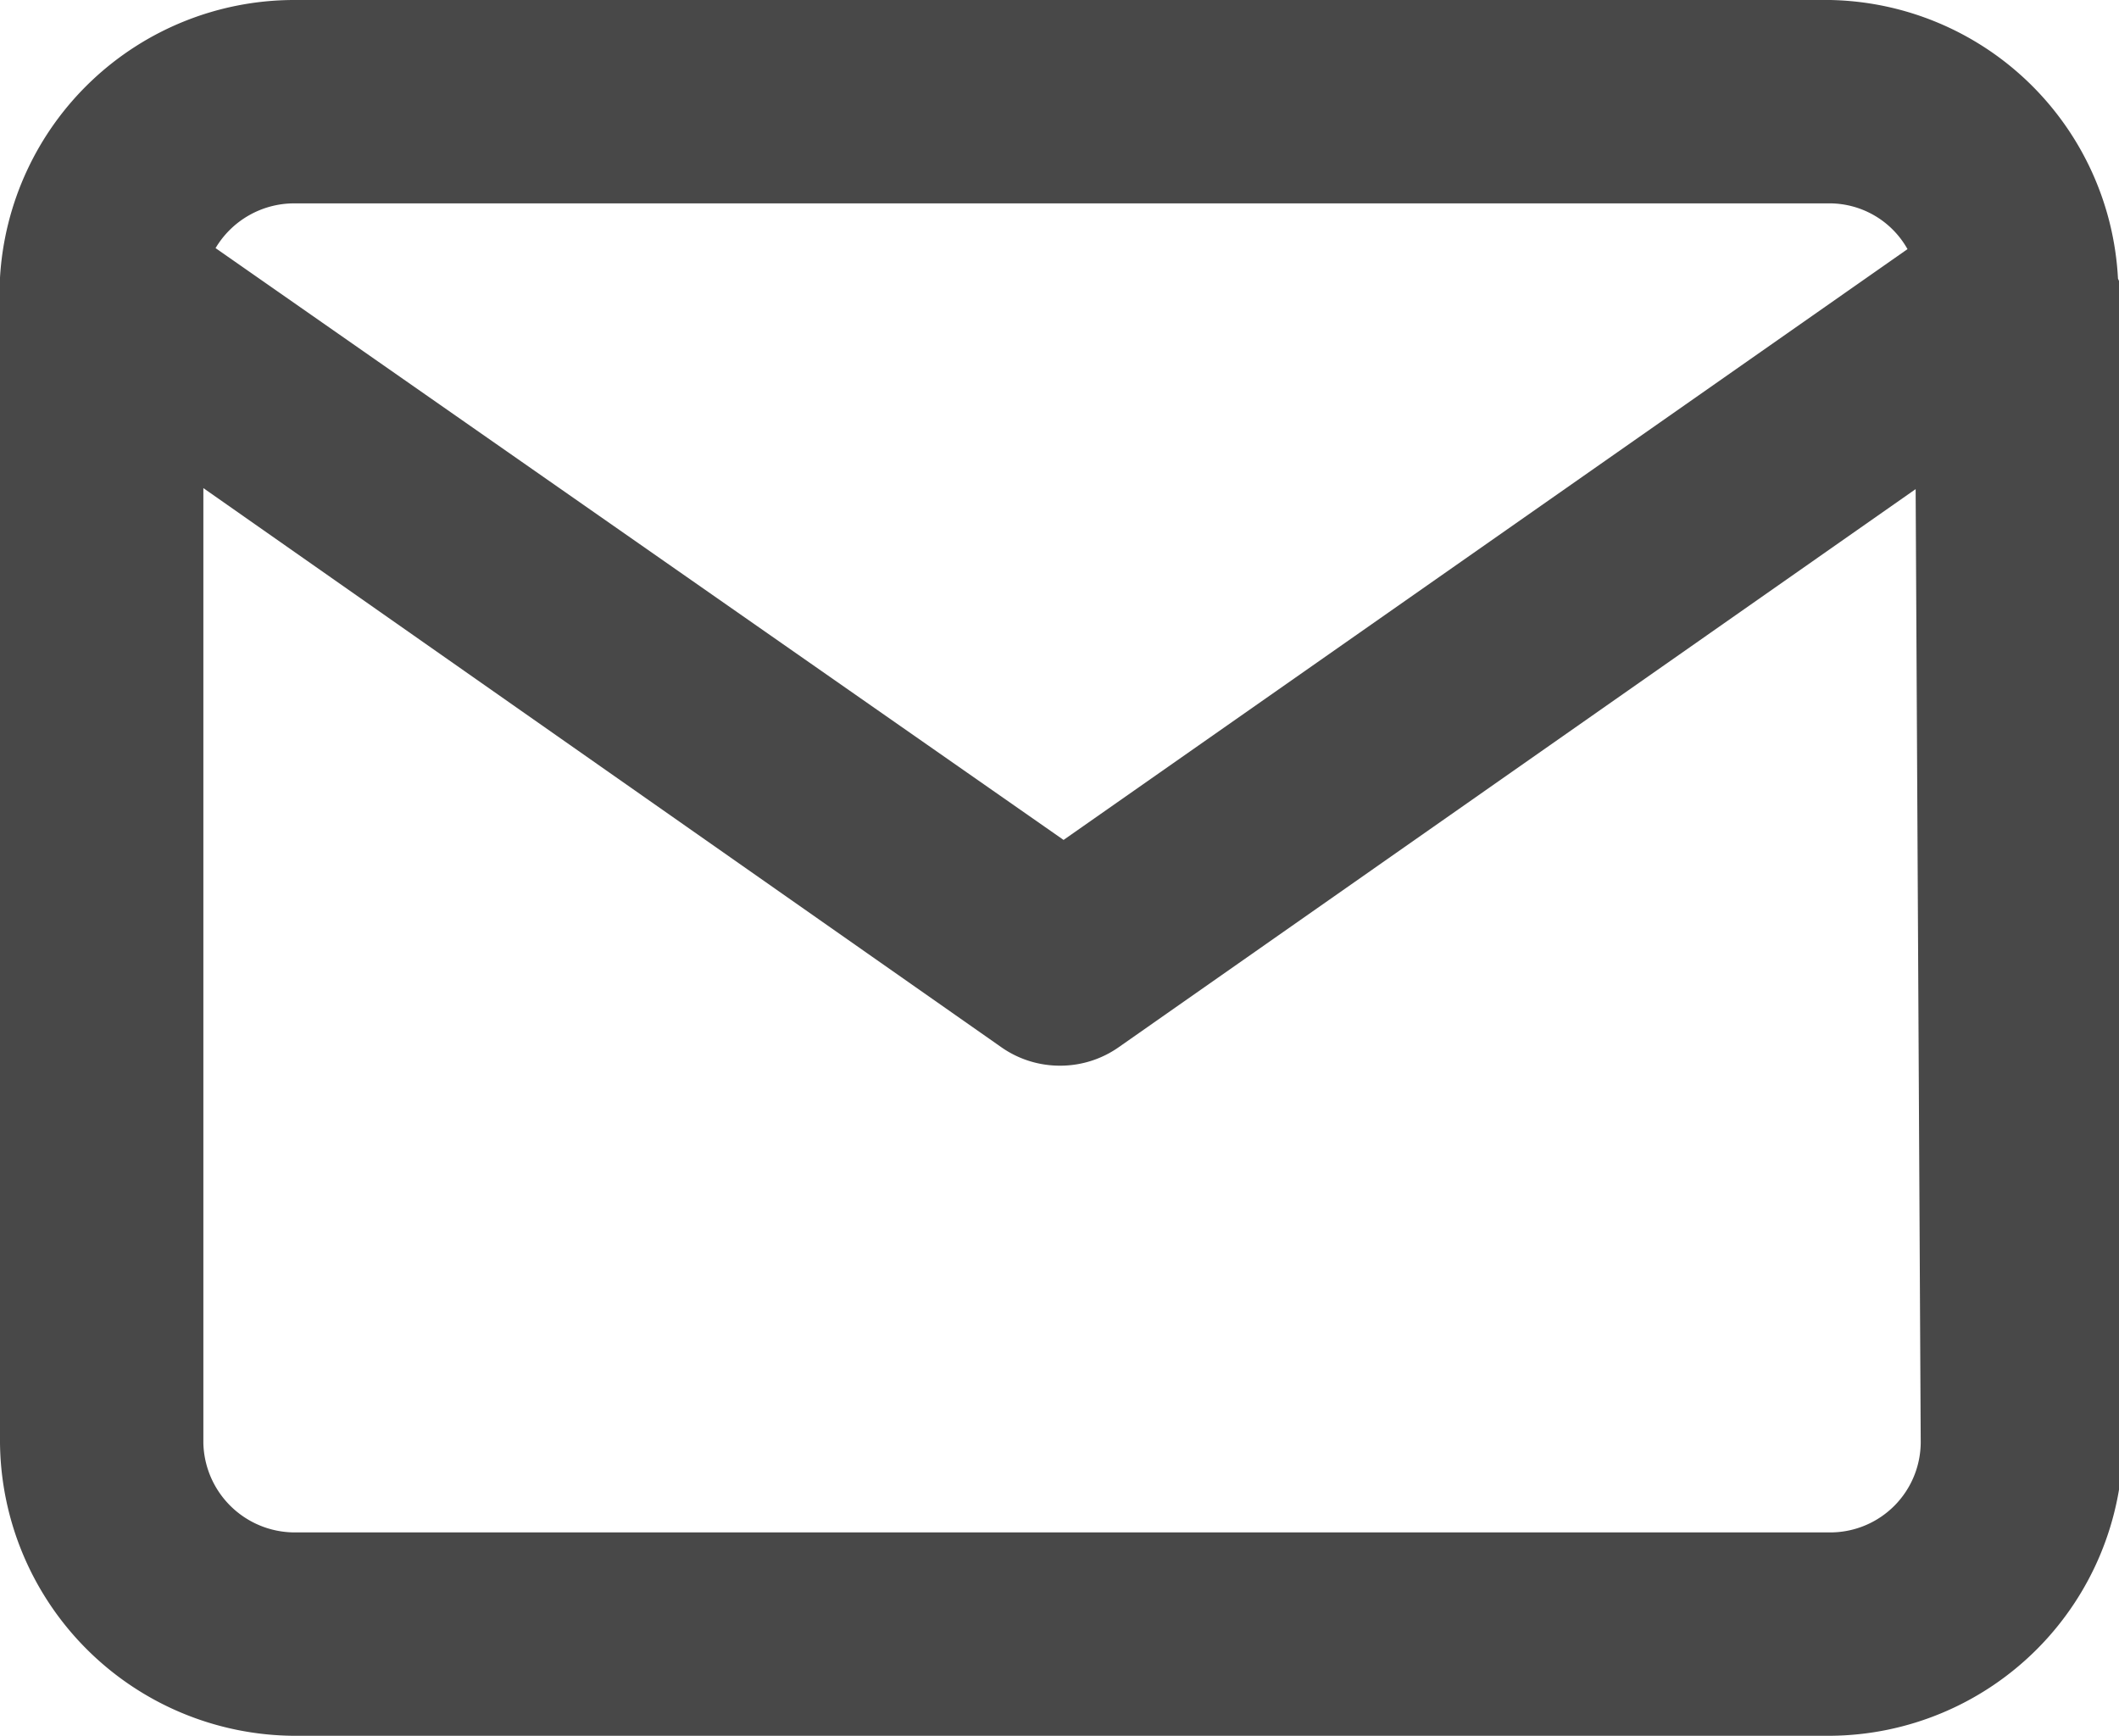 <svg xmlns="http://www.w3.org/2000/svg" viewBox="0 0 20.84 17.07"><defs><style>.cls-1{fill:#484848;}</style></defs><title>PictoMail</title><g id="Calque_2" data-name="Calque 2"><g id="Calque_1-2" data-name="Calque 1"><path class="cls-1" d="M20.83,2.74A2.89,2.89,0,0,0,18,0H2.88A2.9,2.9,0,0,0,0,2.73a.76.76,0,0,0,0,.15V14.19a2.91,2.91,0,0,0,2.89,2.88H18a2.9,2.9,0,0,0,2.88-2.89V2.89A.76.76,0,0,0,20.83,2.74ZM2.89,2H18a.88.88,0,0,1,.76.45l-8.3,5.81L2.12,2.44A.9.9,0,0,1,2.89,2Zm16,12.18a.89.89,0,0,1-.88.89H2.89A.9.9,0,0,1,2,14.19V4.8l7.85,5.5a1,1,0,0,0,.57.18A1,1,0,0,0,11,10.3l7.84-5.49Z"/></g></g></svg>
